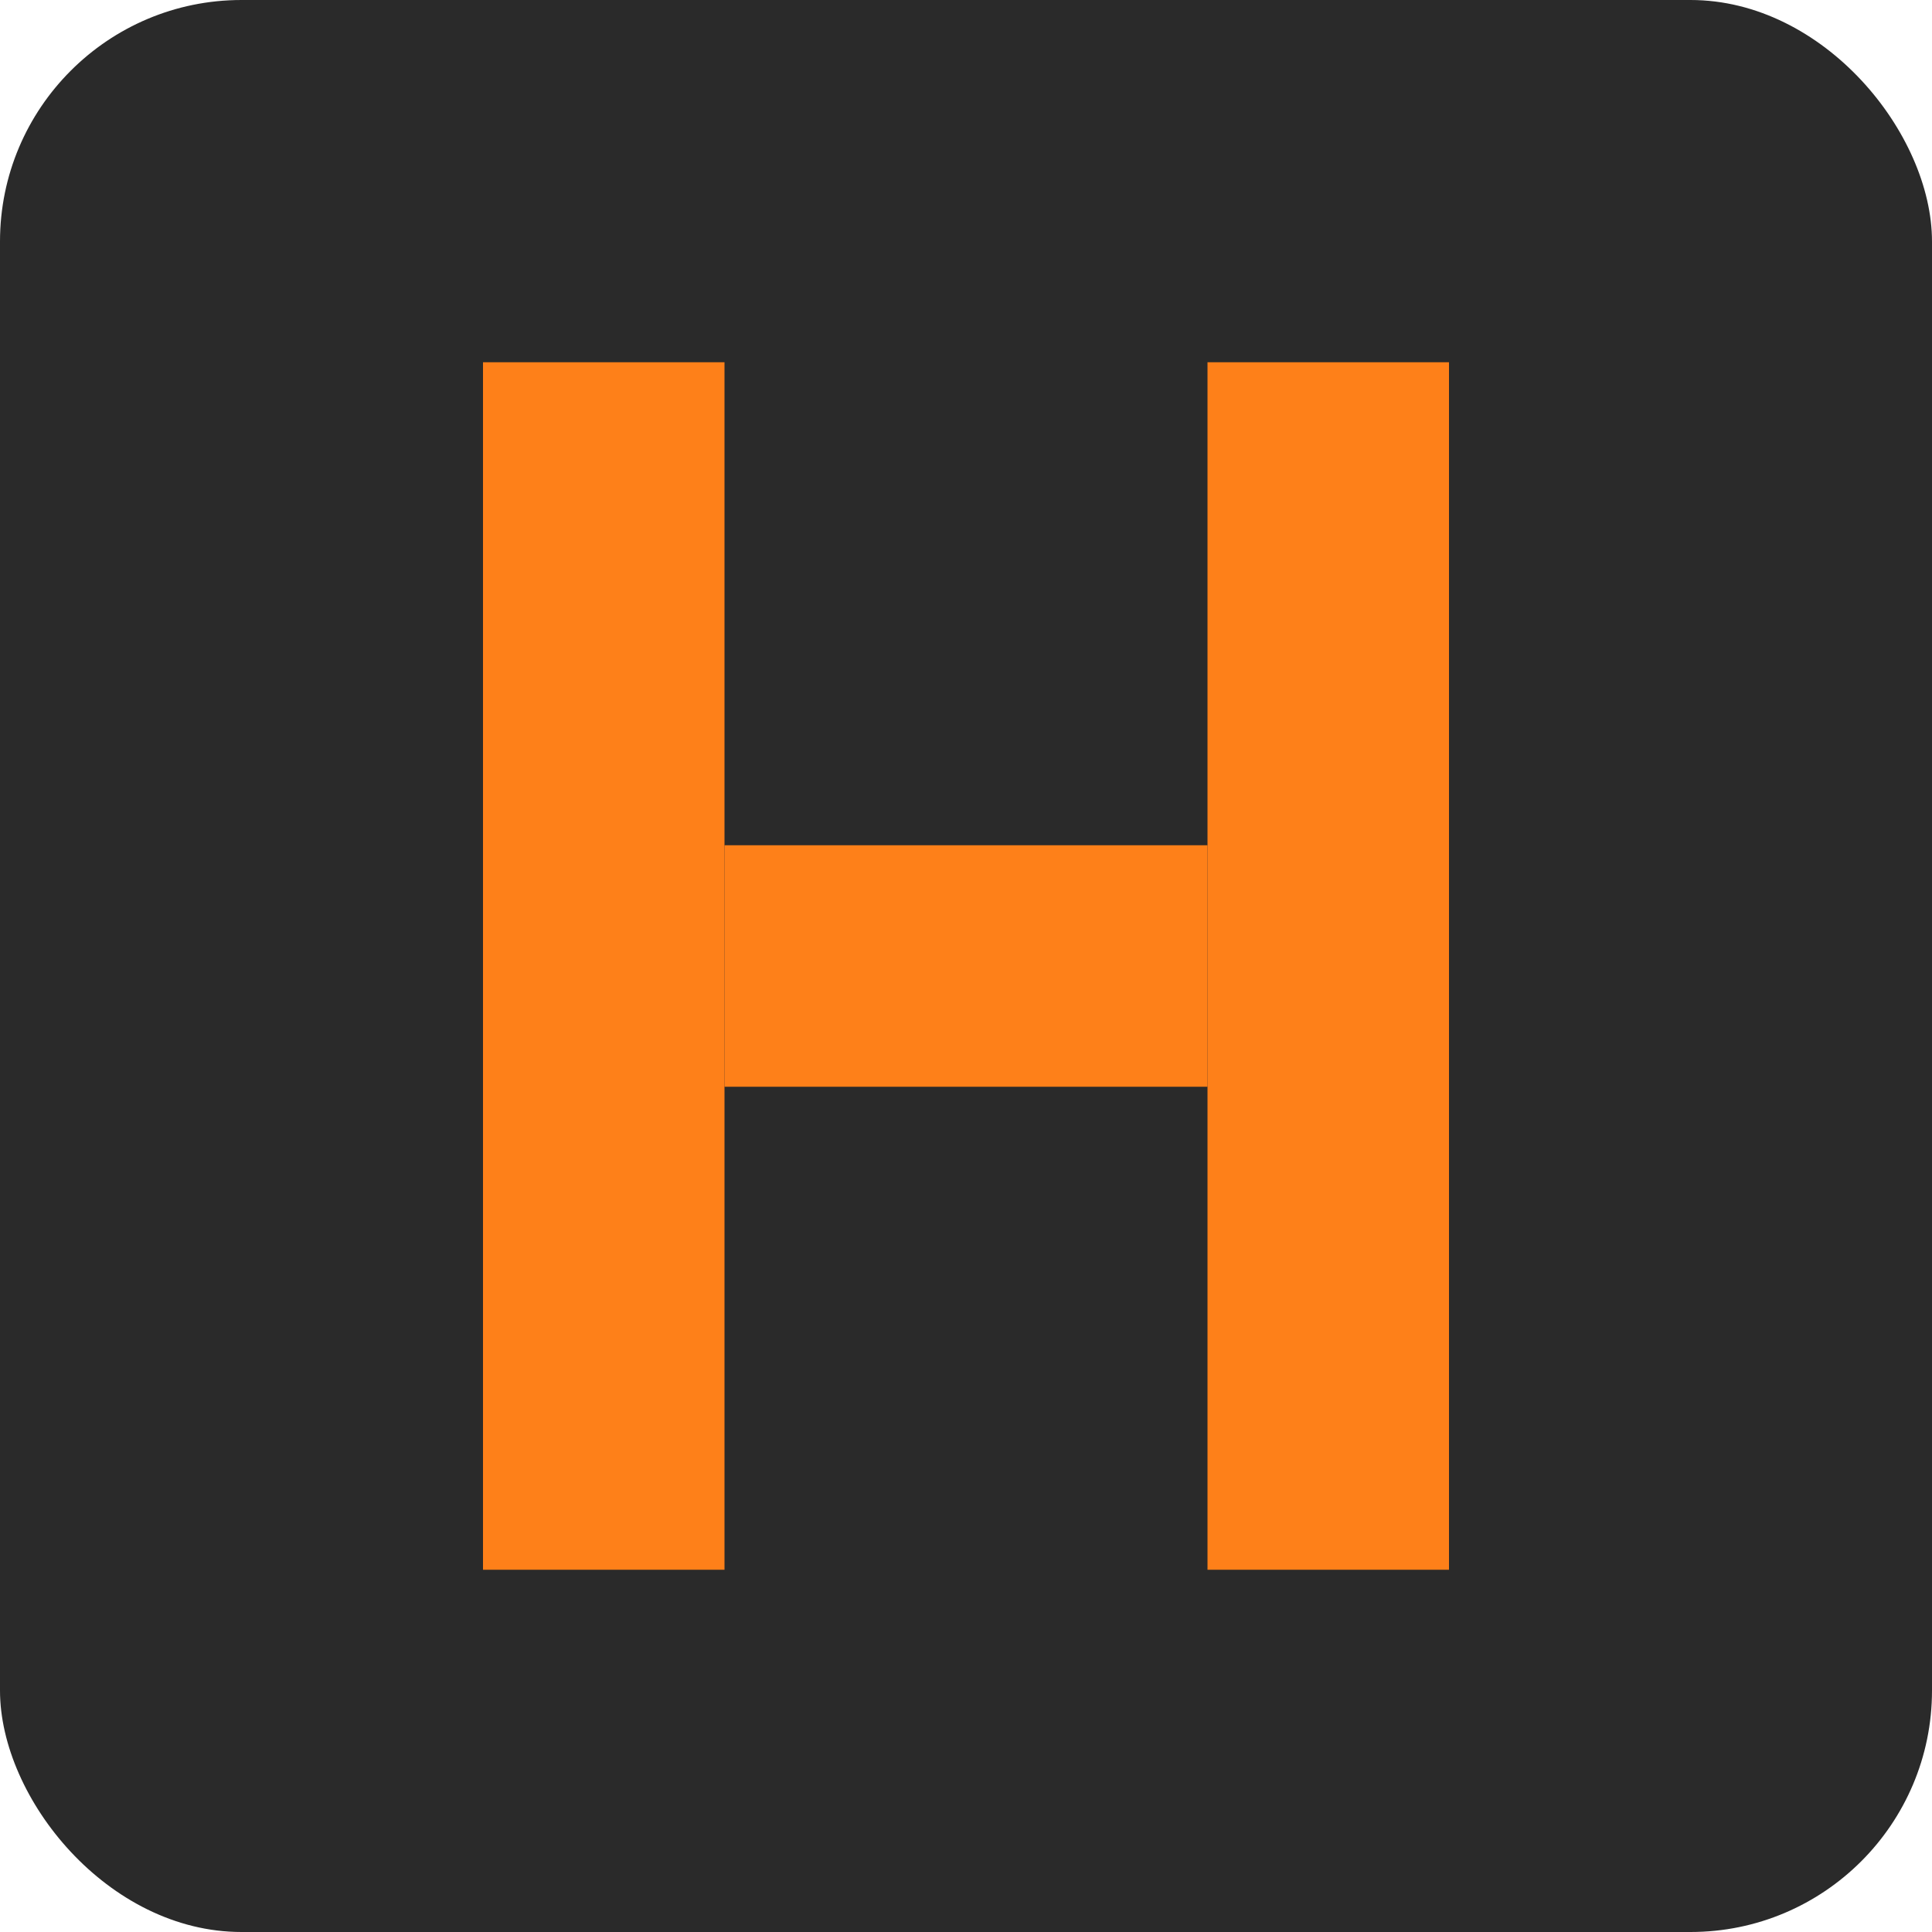 <svg xmlns="http://www.w3.org/2000/svg" viewBox="0 0 256 256" width="256" height="256">
  <!-- Dark rounded rectangle background -->
  <rect width="256" height="256" rx="32" ry="32" fill="#2a2a2a"/>
  
  <!-- Orange H letter -->
  <g fill="#fe8019">
    <!-- Left vertical bar -->
    <rect x="64" y="48" width="32" height="160"/>
    
    <!-- Right vertical bar -->
    <rect x="160" y="48" width="32" height="160"/>
    
    <!-- Horizontal crossbar -->
    <rect x="96" y="112" width="64" height="32"/>
  </g>
</svg>
